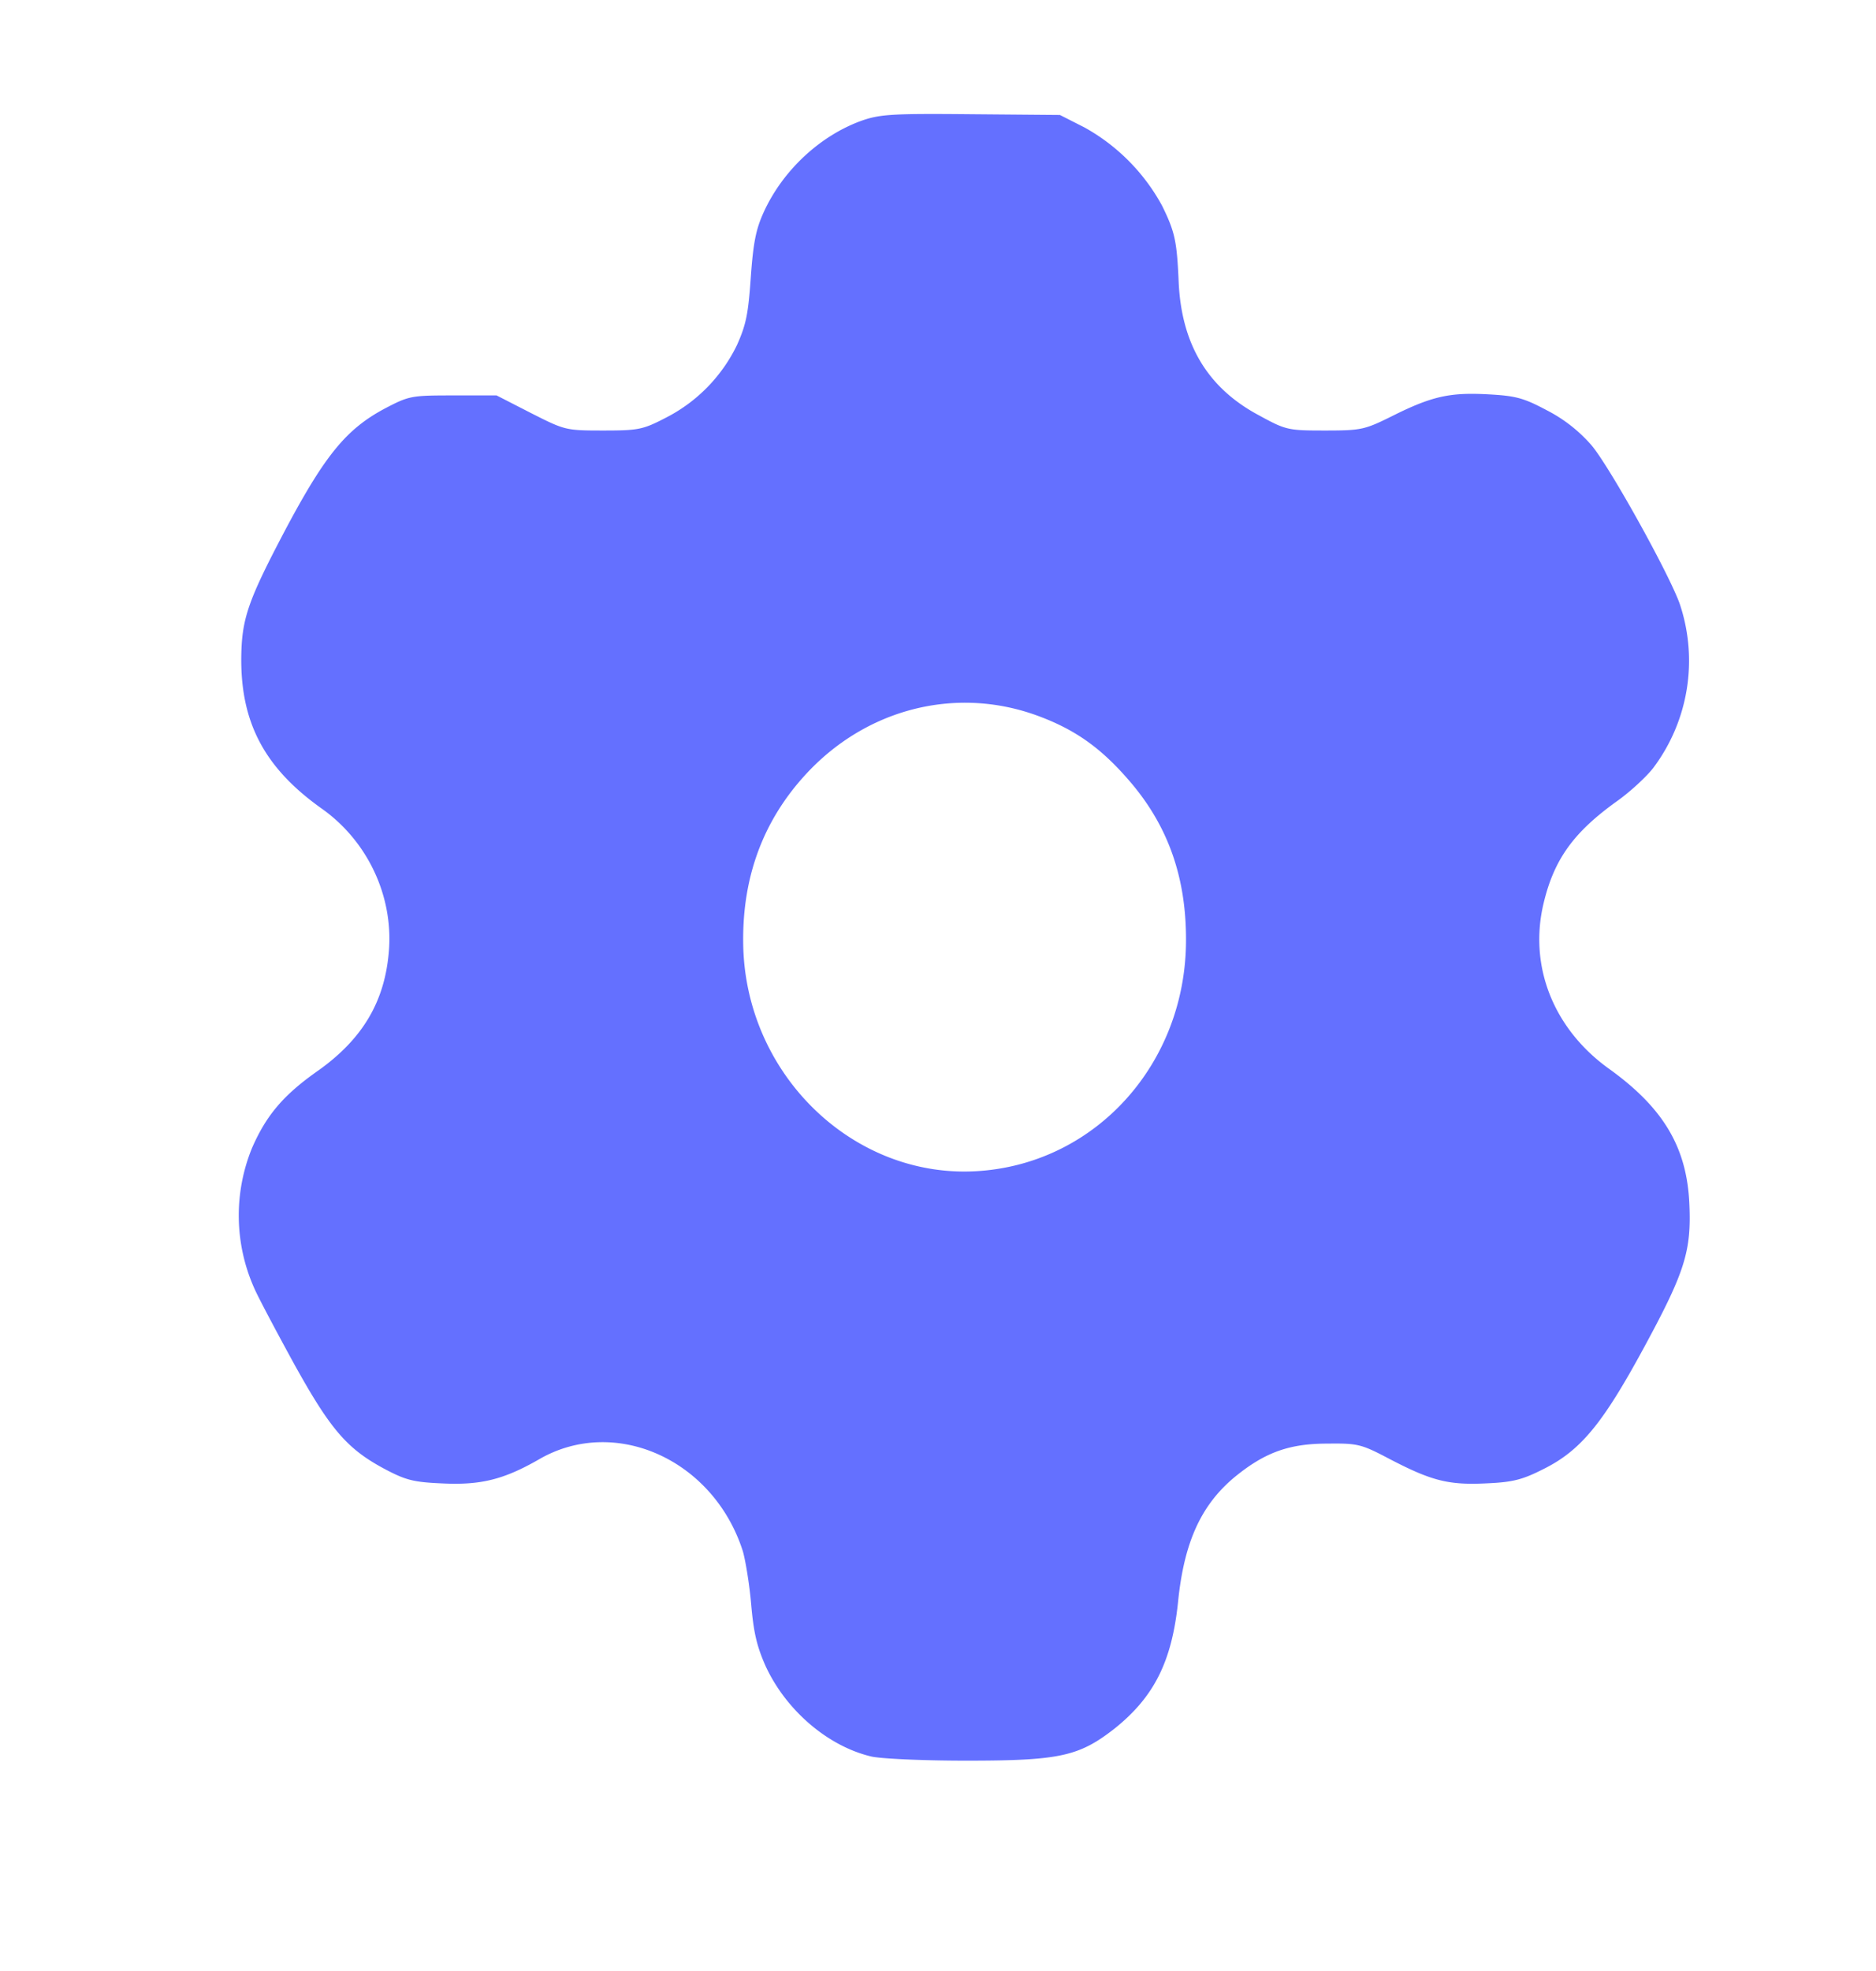 <svg version="1.0" xmlns="http://www.w3.org/2000/svg" width="20" height="21" viewBox="0 0 20 21">
    <path
        d="M9.194 1.283c-.447.158-.851.532-1.055.984-.08.178-.108.315-.135.689-.027.39-.05.502-.146.718a1.7 1.7 0 0 1-.766.78c-.239.124-.29.133-.663.133-.4 0-.408-.004-.77-.187l-.365-.187h-.462c-.45 0-.47.004-.732.141-.404.216-.631.49-1.047 1.27-.412.78-.477.967-.481 1.39-.004.694.254 1.175.866 1.607.481.344.755.925.708 1.51-.042.535-.277.934-.746 1.27-.374.261-.559.477-.713.83a1.9 1.9 0 0 0 .02 1.486c.038.091.23.452.423.805.393.71.57.917.978 1.133.22.116.304.137.608.15.412.02.659-.042 1.04-.262.808-.46 1.852.012 2.163.983.027.092.07.345.089.565.027.31.062.452.154.66.216.468.658.85 1.12.962.093.025.555.046 1.02.046.998 0 1.202-.046 1.583-.344.42-.337.608-.714.674-1.345.065-.652.254-1.058.639-1.361.3-.237.554-.328.95-.328.332-.004.363.004.678.17.44.228.62.274 1.028.253.278-.012.381-.041.597-.15.4-.198.635-.485 1.074-1.294s.508-1.03.485-1.536c-.027-.601-.277-1.02-.854-1.435-.593-.424-.859-1.092-.701-1.76.112-.473.32-.76.781-1.091.147-.104.32-.266.39-.357a1.9 1.9 0 0 0 .28-1.752c-.119-.328-.743-1.452-.939-1.685a1.6 1.6 0 0 0-.477-.373c-.25-.133-.332-.154-.632-.17-.4-.021-.593.02-1.016.232-.293.145-.327.154-.716.154s-.416-.004-.697-.158c-.55-.29-.832-.755-.863-1.42-.019-.435-.038-.535-.177-.817a2.1 2.1 0 0 0-.827-.834l-.262-.133-.943-.008c-.832-.008-.97 0-1.163.066m1.852 6.337c.404.146.681.34.978.681.423.481.623 1.037.62 1.722-.004 1.303-.952 2.362-2.199 2.453-1.344.1-2.518-1.038-2.522-2.449q-.007-1.041.663-1.772c.642-.701 1.593-.946 2.46-.635"
        fill="#6470FF" />
</svg>